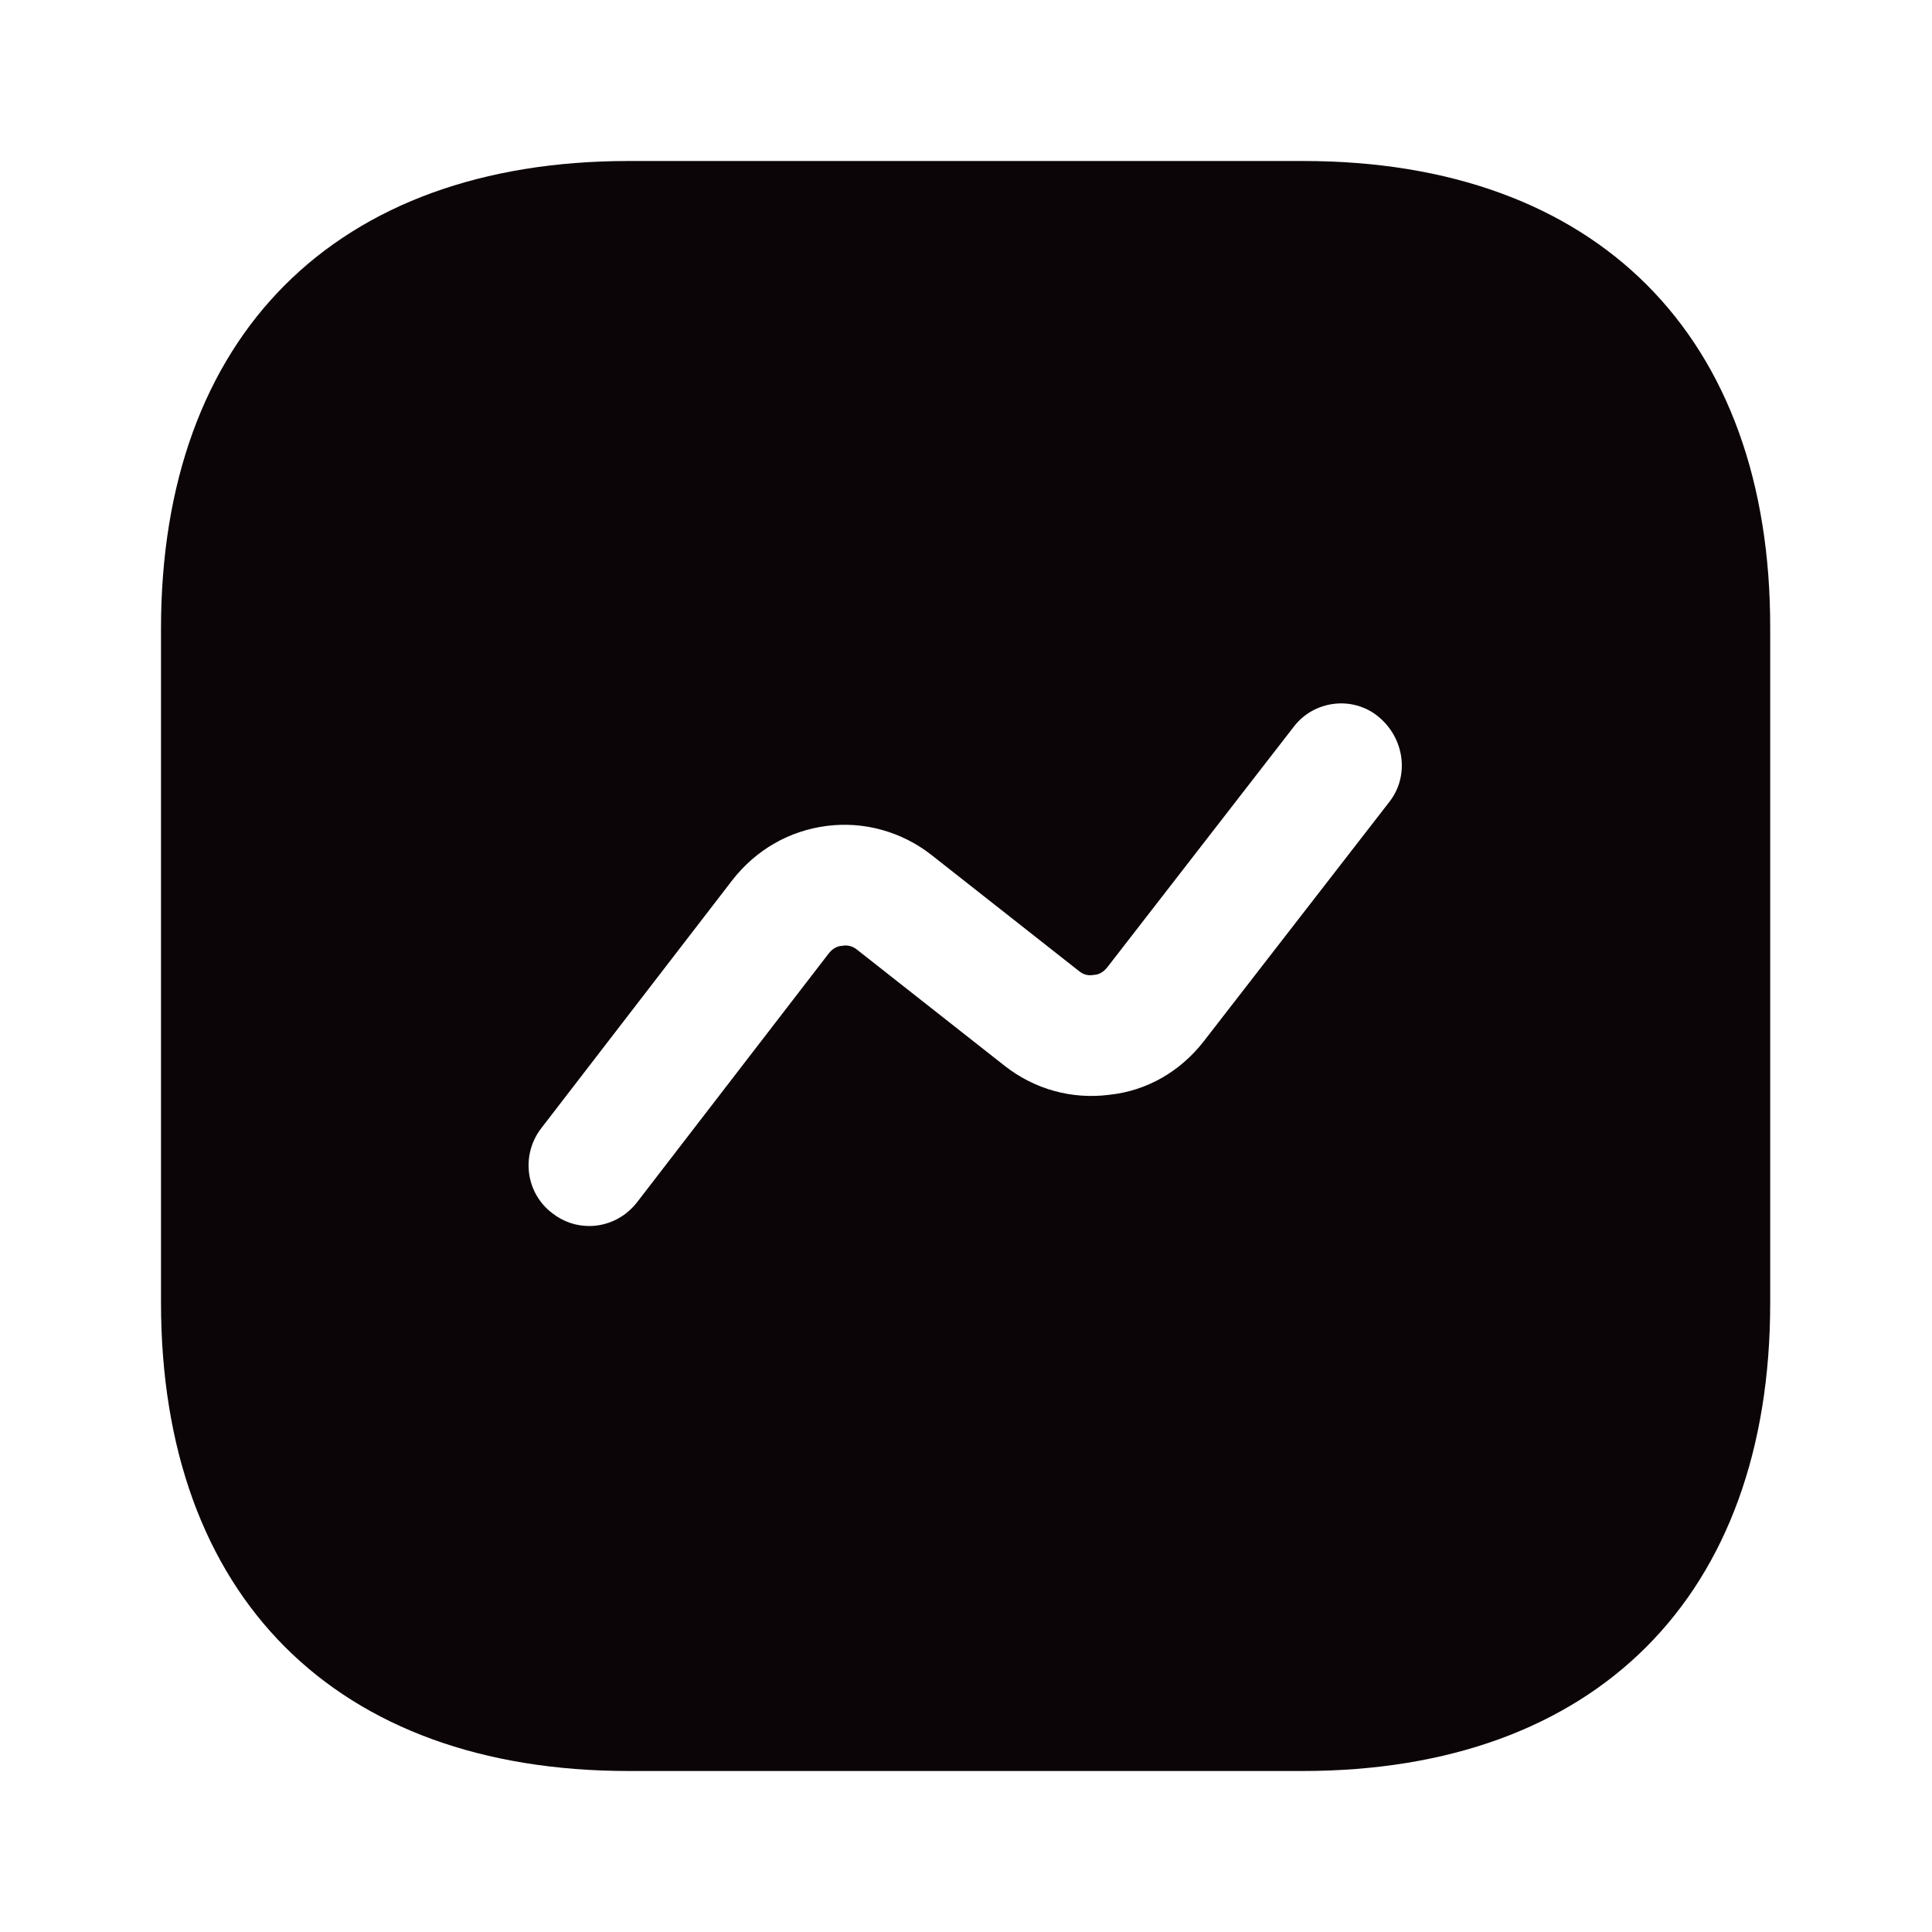 <svg width="24" height="24" viewBox="0 0 24 24" fill="none" xmlns="http://www.w3.org/2000/svg">
<path d="M16.19 2H7.81C4.17 2 2 4.17 2 7.81V16.18C2 19.83 4.17 22 7.81 22H16.18C19.82 22 21.99 19.83 21.99 16.19V7.81C22 4.17 19.83 2 16.19 2ZM17.26 9.96L14.95 12.94C14.66 13.31 14.25 13.55 13.78 13.6C13.31 13.66 12.85 13.53 12.48 13.24L10.65 11.8C10.58 11.74 10.5 11.74 10.46 11.75C10.42 11.75 10.35 11.77 10.29 11.85L7.91 14.94C7.76 15.13 7.54 15.23 7.32 15.23C7.16 15.23 7 15.18 6.86 15.07C6.53 14.82 6.47 14.35 6.72 14.02L9.1 10.93C9.39 10.56 9.8 10.32 10.27 10.26C10.73 10.2 11.2 10.33 11.57 10.62L13.4 12.06C13.47 12.12 13.54 12.12 13.59 12.11C13.63 12.11 13.7 12.09 13.76 12.01L16.07 9.03C16.32 8.7 16.8 8.64 17.12 8.9C17.45 9.17 17.51 9.64 17.26 9.96Z" fill="#0C0507"/>
</svg>
